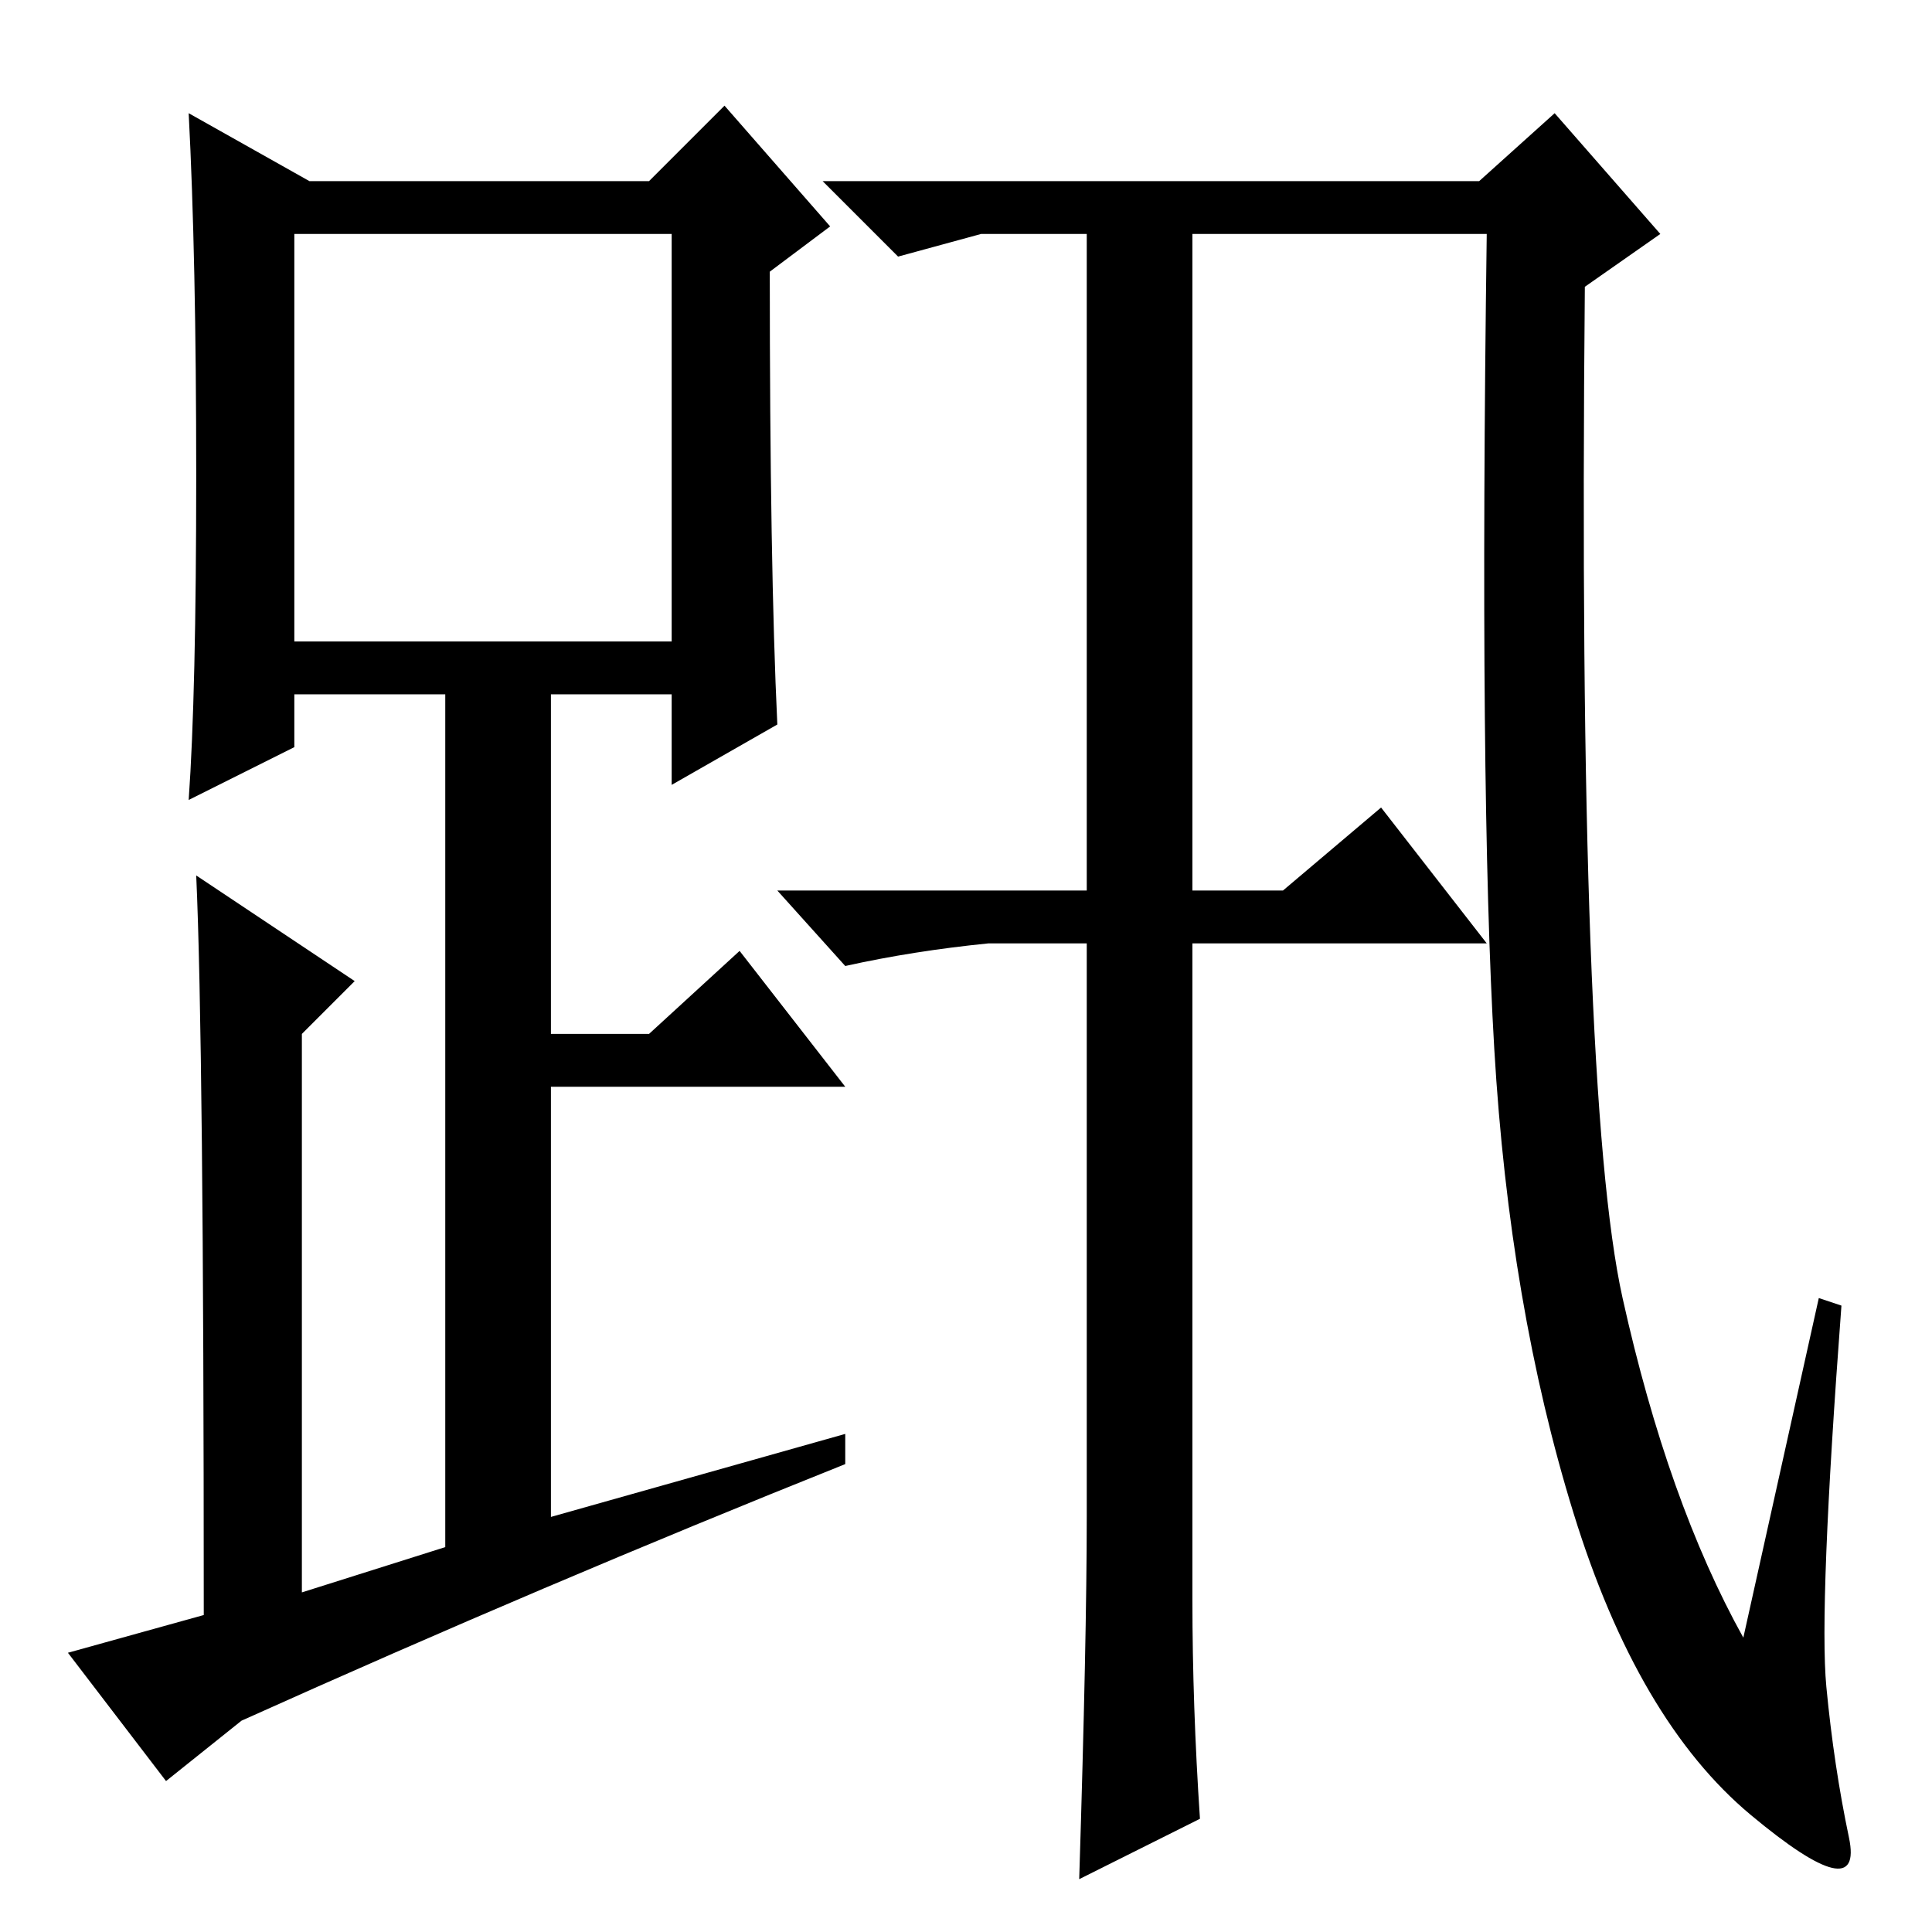 <?xml version="1.0" standalone="no"?>
<!DOCTYPE svg PUBLIC "-//W3C//DTD SVG 1.1//EN" "http://www.w3.org/Graphics/SVG/1.1/DTD/svg11.dtd" >
<svg xmlns="http://www.w3.org/2000/svg" xmlns:xlink="http://www.w3.org/1999/xlink" version="1.1" viewBox="0 -36 256 256">
  <g transform="matrix(1 0 0 -1 0 220)">
   <path fill="currentColor"
d="M215 84q6 -27 16 -45l10 45l3 -1q-3 -40 -2 -50.5t3 -20t-13 3t-23.5 40t-10.5 61.5t-1 108h-39v-87h12l13 11l14 -18h-39v-87q0 -14 1 -29l-16 -8q1 32 1 48v76h-13q-10 -1 -19 -3l-9 10h41v87h-14l-11 -3l-10 10h87l10 9l14 -16l-10 -7q-1 -107 5 -134zM103 160l-14 -8
v12h-16v-45h13l12 11l14 -18h-39v-57l39 11v-4q-40 -16 -80 -34l-10 -8l-13 17l18 5q0 76 -1 98l21 -14l-7 -7v-74l19 6v113h-20v-7l-14 -7q1 14 1 43t-1 48l16 -9h45l10 10l14 -16l-8 -6q0 -39 1 -60zM39 171h50v54h-50v-54z" />
  </g>

</svg>
